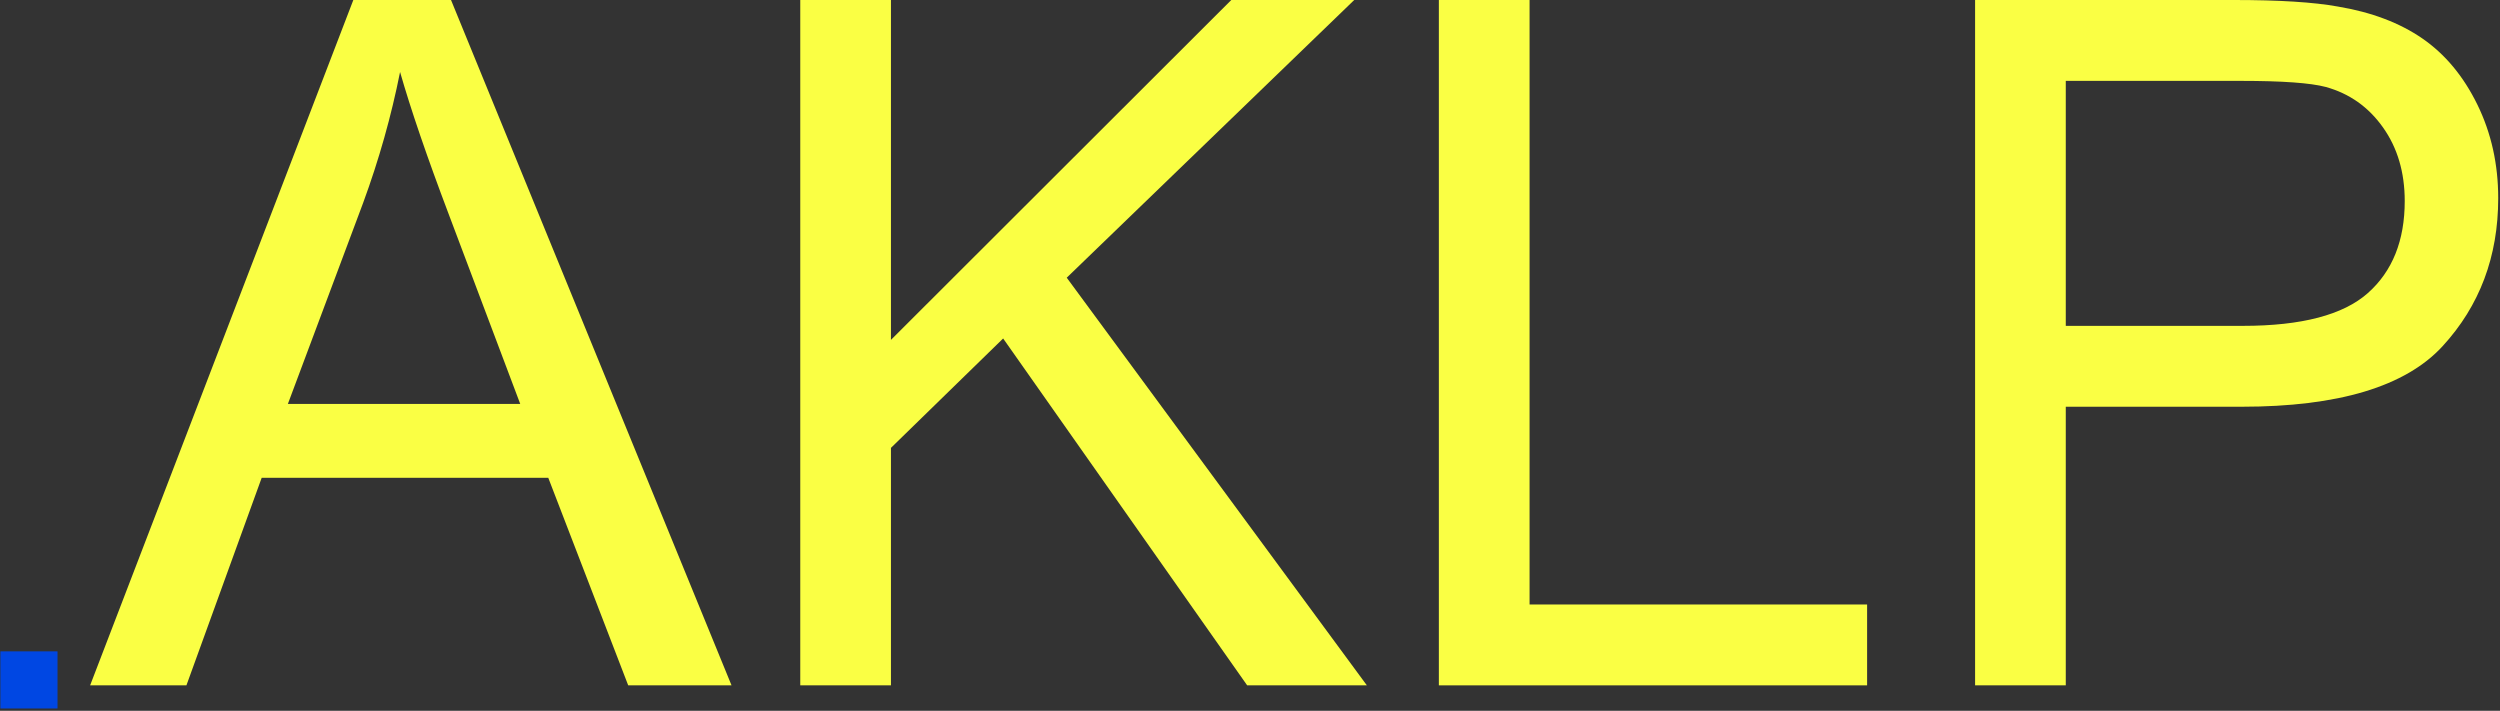 <?xml version="1.0" encoding="UTF-8" standalone="no"?>
<!DOCTYPE svg PUBLIC "-//W3C//DTD SVG 1.1//EN" "http://www.w3.org/Graphics/SVG/1.1/DTD/svg11.dtd">
<svg width="100%" height="100%" viewBox="0 0 517 147" version="1.1" xmlns="http://www.w3.org/2000/svg" xmlns:xlink="http://www.w3.org/1999/xlink" xml:space="preserve" xmlns:serif="http://www.serif.com/" style="fill-rule:evenodd;clip-rule:evenodd;stroke-linejoin:round;stroke-miterlimit:2;">
    <rect x="0" y="0" width="517" height="147" fill="#333333" stroke="none"/>
    <g transform="matrix(1,0,0,1,-242.508,-206.19)">
        <g>
            <g transform="matrix(3.96,0,0,3.96,-772.981,-872.491)">
                <path d="M261.143,308.185L274.888,272.394L279.99,272.394L294.639,308.185L289.243,308.185L285.068,297.345L270.103,297.345L266.172,308.185L261.143,308.185ZM271.47,293.488L283.604,293.488L279.868,283.576C278.729,280.565 277.883,278.091 277.329,276.154C276.873,278.449 276.231,280.728 275.4,282.99L271.47,293.488Z" style="fill:rgb(250,255,68);fill-rule:nonzero;"/>
                <path d="M298.228,308.185L298.228,272.394L302.964,272.394L302.964,290.143L320.737,272.394L327.158,272.394L312.144,286.896L327.817,308.185L321.567,308.185L308.823,290.07L302.964,295.783L302.964,308.185L298.228,308.185Z" style="fill:rgb(250,255,68);fill-rule:nonzero;"/>
                <path d="M331.577,308.185L331.577,272.394L336.314,272.394L336.314,303.962L353.941,303.962L353.941,308.185L331.577,308.185Z" style="fill:rgb(250,255,68);fill-rule:nonzero;"/>
                <path d="M359.58,308.185L359.58,272.394L373.081,272.394C375.457,272.394 377.272,272.508 378.525,272.736C380.283,273.029 381.756,273.587 382.944,274.408C384.133,275.23 385.089,276.382 385.813,277.863C386.537,279.344 386.899,280.972 386.899,282.746C386.899,285.789 385.931,288.365 383.994,290.473C382.057,292.581 378.558,293.635 373.496,293.635L364.316,293.635L364.316,308.185L359.58,308.185ZM364.316,289.411L373.569,289.411C376.629,289.411 378.802,288.841 380.088,287.702C381.374,286.563 382.017,284.959 382.017,282.892C382.017,281.395 381.638,280.113 380.881,279.047C380.125,277.981 379.128,277.277 377.891,276.935C377.093,276.724 375.62,276.618 373.472,276.618L364.316,276.618L364.316,289.411Z" style="fill:rgb(250,255,68);fill-rule:nonzero;"/>
            </g>
            <g transform="matrix(1.105,0,0,0.994,24.398,-61.378)">
                <rect x="197.457" y="404.699" width="10.693" height="11.881" style="fill:rgb(0,71,227);"/>
            </g>
        </g>
    </g>
</svg>
